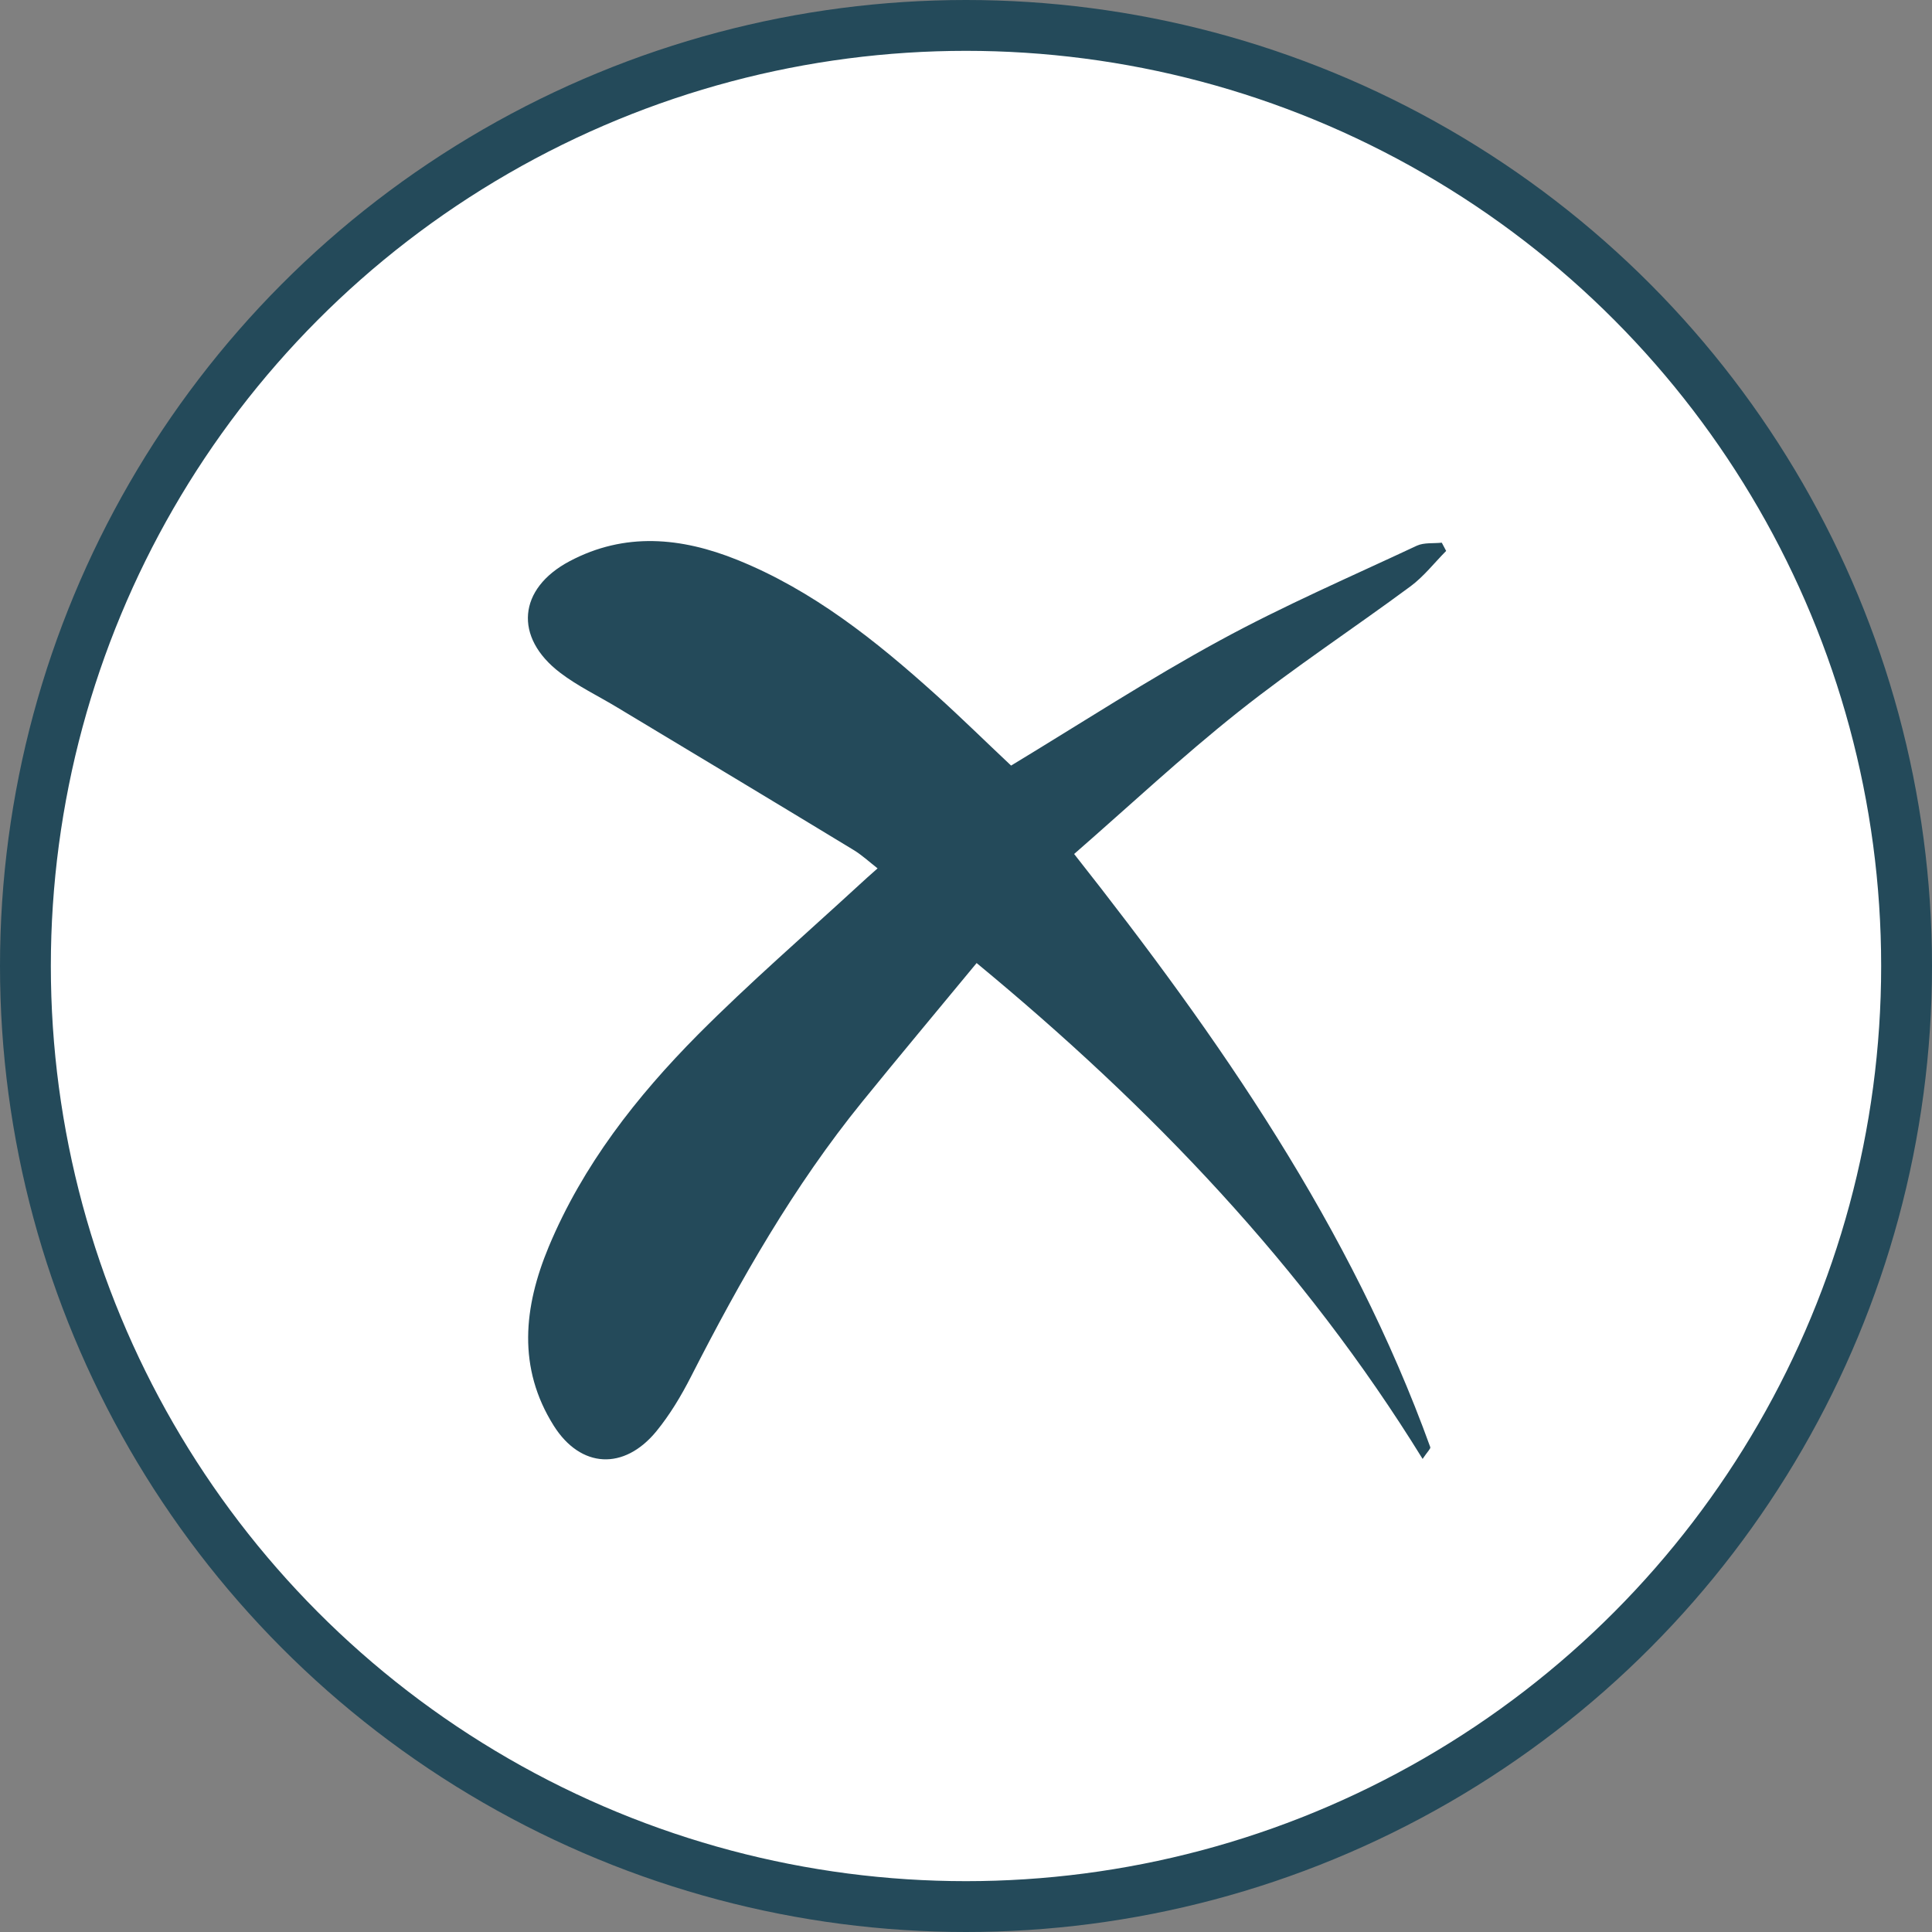 <?xml version="1.0" encoding="utf-8"?>
<!-- Generator: Adobe Illustrator 16.0.0, SVG Export Plug-In . SVG Version: 6.00 Build 0)  -->
<!DOCTYPE svg PUBLIC "-//W3C//DTD SVG 1.1//EN" "http://www.w3.org/Graphics/SVG/1.1/DTD/svg11.dtd">
<svg version="1.1" id="Layer_1" xmlns="http://www.w3.org/2000/svg" xmlns:xlink="http://www.w3.org/1999/xlink" x="0px" y="0px"
	 width="38px" height="38px" viewBox="-4.5 -4.5 38 38" enable-background="new -4.5 -4.5 38 38" xml:space="preserve">
<rect x="-4.5" y="-4.5" width="38" height="38" fill="#808080" stroke="none"/>
<g id="Close_3_">
	<circle fill="#FFFFFF" stroke="#244A5A" stroke-miterlimit="10" cx="14.5" cy="14.5" r="18.5"/>
	<path fill="#244A5A" d="M15.387,10.558c1.39-0.841,2.715-1.704,4.101-2.458c1.26-0.687,2.581-1.258,3.88-1.867
		c0.143-0.065,0.326-0.041,0.49-0.059c0.028,0.055,0.059,0.108,0.086,0.162c-0.231,0.233-0.439,0.502-0.699,0.695
		c-1.122,0.83-2.292,1.599-3.383,2.466c-1.111,0.882-2.153,1.857-3.235,2.8c2.865,3.633,5.443,7.347,7.005,11.667
		c0.01,0.029-0.057,0.09-0.151,0.231c-2.341-3.795-5.345-6.923-8.772-9.753c-0.768,0.931-1.517,1.824-2.25,2.728
		c-1.347,1.66-2.397,3.504-3.365,5.401c-0.194,0.381-0.417,0.754-0.686,1.083c-0.634,0.77-1.485,0.728-2.015-0.11
		c-0.719-1.141-0.594-2.334-0.1-3.522c0.671-1.606,1.728-2.955,2.939-4.176c1.015-1.019,2.103-1.962,3.164-2.938
		c0.104-0.096,0.208-0.19,0.365-0.328c-0.172-0.135-0.315-0.268-0.477-0.365c-1.543-0.937-3.09-1.867-4.639-2.798
		c-0.376-0.228-0.781-0.42-1.13-0.687C5.603,8.033,5.689,7.077,6.702,6.539C7.79,5.962,8.899,6.068,9.999,6.511
		c1.488,0.6,2.724,1.587,3.904,2.65C14.41,9.618,14.898,10.099,15.387,10.558z"/>
</g>
</svg>
